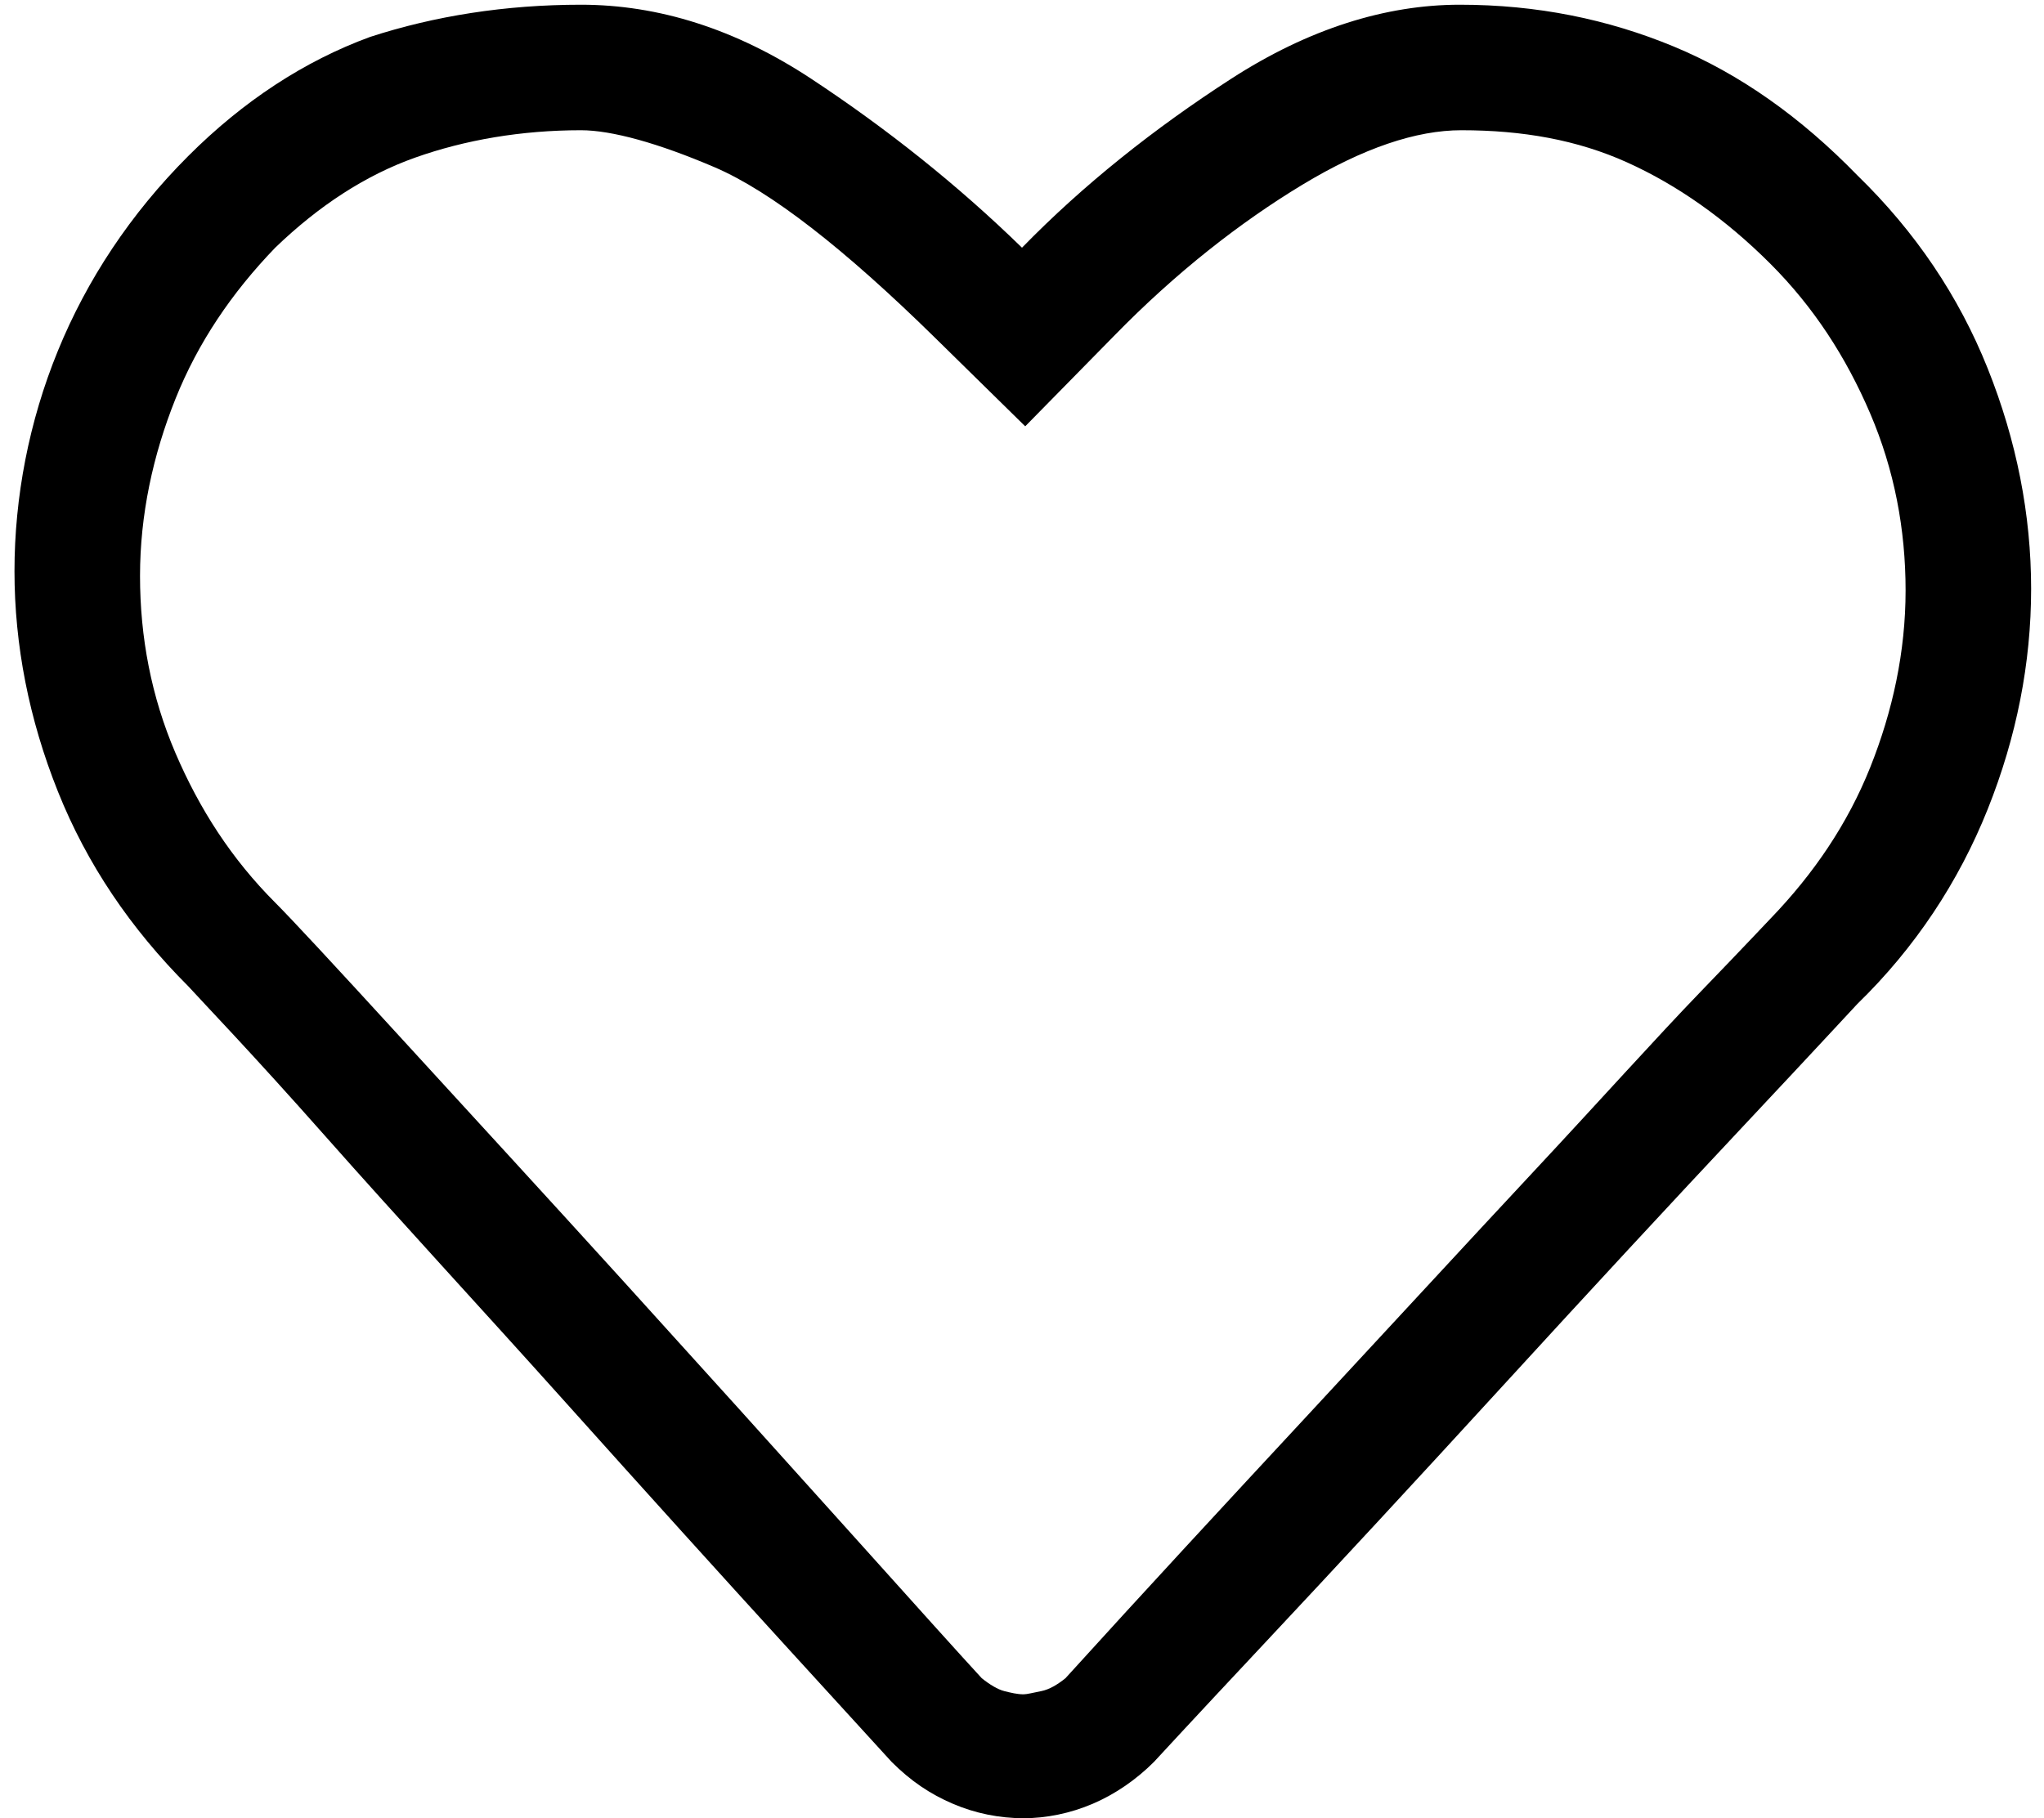 <svg width="127" height="113" viewBox="0 0 127 113" fill="none" xmlns="http://www.w3.org/2000/svg">
<path d="M35.2 7.8C31.5 7.8 28 8.4 24.9 9.5C21.8 10.6 18.9 12.5 16.2 15.1C13.5 17.9 11.4 21 10 24.5C8.6 28 7.8 31.7 7.8 35.5C7.8 39.3 8.5 43 10 46.5C11.5 50 13.5 53.1 16.2 55.8C17.2 56.8 19.8 59.6 24.1 64.3C28.4 69 33 74 37.9 79.4C42.8 84.8 47.4 89.9 51.8 94.8C56.2 99.7 58.9 102.7 60.1 104C60.6 104.4 61.1 104.7 61.5 104.8C61.9 104.9 62.3 105 62.7 105C62.9 105 63.3 104.9 63.8 104.8C64.3 104.7 64.8 104.4 65.3 104C70.2 98.6 75.2 93.2 80.4 87.6C85.6 82 90.2 77 94.4 72.5C98.6 68 102 64.2 104.8 61.3C107.6 58.4 109 56.9 109.1 56.8C111.8 54 113.9 50.9 115.3 47.4C116.7 43.9 117.5 40.2 117.5 36.4C117.5 32.6 116.8 28.9 115.3 25.4C113.8 21.9 111.8 18.8 109.1 16.1C106.3 13.3 103.3 11.2 100.2 9.8C97.1 8.4 93.7 7.8 89.9 7.8C87.1 7.8 83.8 8.9 80 11.2C76.2 13.5 72.2 16.6 68.3 20.6L62.8 26.2L57.2 20.7C51.6 15.2 47 11.6 43.5 10.1C40 8.6 37.1 7.8 35.2 7.8ZM35.2 1.2207e-05C40 1.2207e-05 44.8 1.5 49.5 4.6C54.2 7.7 58.6 11.2 62.6 15.1C66.4 11.2 70.8 7.7 75.6 4.6C80.4 1.5 85.2 1.2207e-05 89.8 1.2207e-05C94.6 1.2207e-05 99 0.9 103.1 2.6C107.2 4.3 111 7 114.5 10.6C118.1 14.1 120.8 18.1 122.6 22.6C124.4 27.1 125.3 31.7 125.3 36.3C125.3 40.9 124.4 45.5 122.6 50C120.8 54.5 118.1 58.6 114.5 62.1C114.4 62.2 112.1 64.7 107.5 69.6C102.9 74.5 97.9 79.9 92.5 85.8C87.1 91.7 82.1 97.1 77.6 101.9C73.1 106.7 70.8 109.2 70.8 109.2C69.7 110.3 68.4 111.2 67 111.8C65.6 112.4 64.1 112.7 62.7 112.7C61.2 112.7 59.7 112.4 58.3 111.8C56.9 111.2 55.7 110.4 54.5 109.2C54.5 109.2 52.4 106.9 48.2 102.3C44 97.7 39.3 92.5 34.1 86.7C28.9 80.9 23.9 75.5 19.3 70.3C14.7 65.1 11.8 62.1 10.8 61C7.2 57.4 4.5 53.4 2.7 48.9C0.9 44.4 0 39.8 0 35.2C0 30.6 0.9 25.9 2.7 21.5C4.5 17.1 7.2 13 10.8 9.4C14.2 6 18 3.5 22.1 2C26.1 0.7 30.5 1.2207e-05 35.2 1.2207e-05Z" transform="translate(0.9 0.293)" fill="black"/>
</svg>
